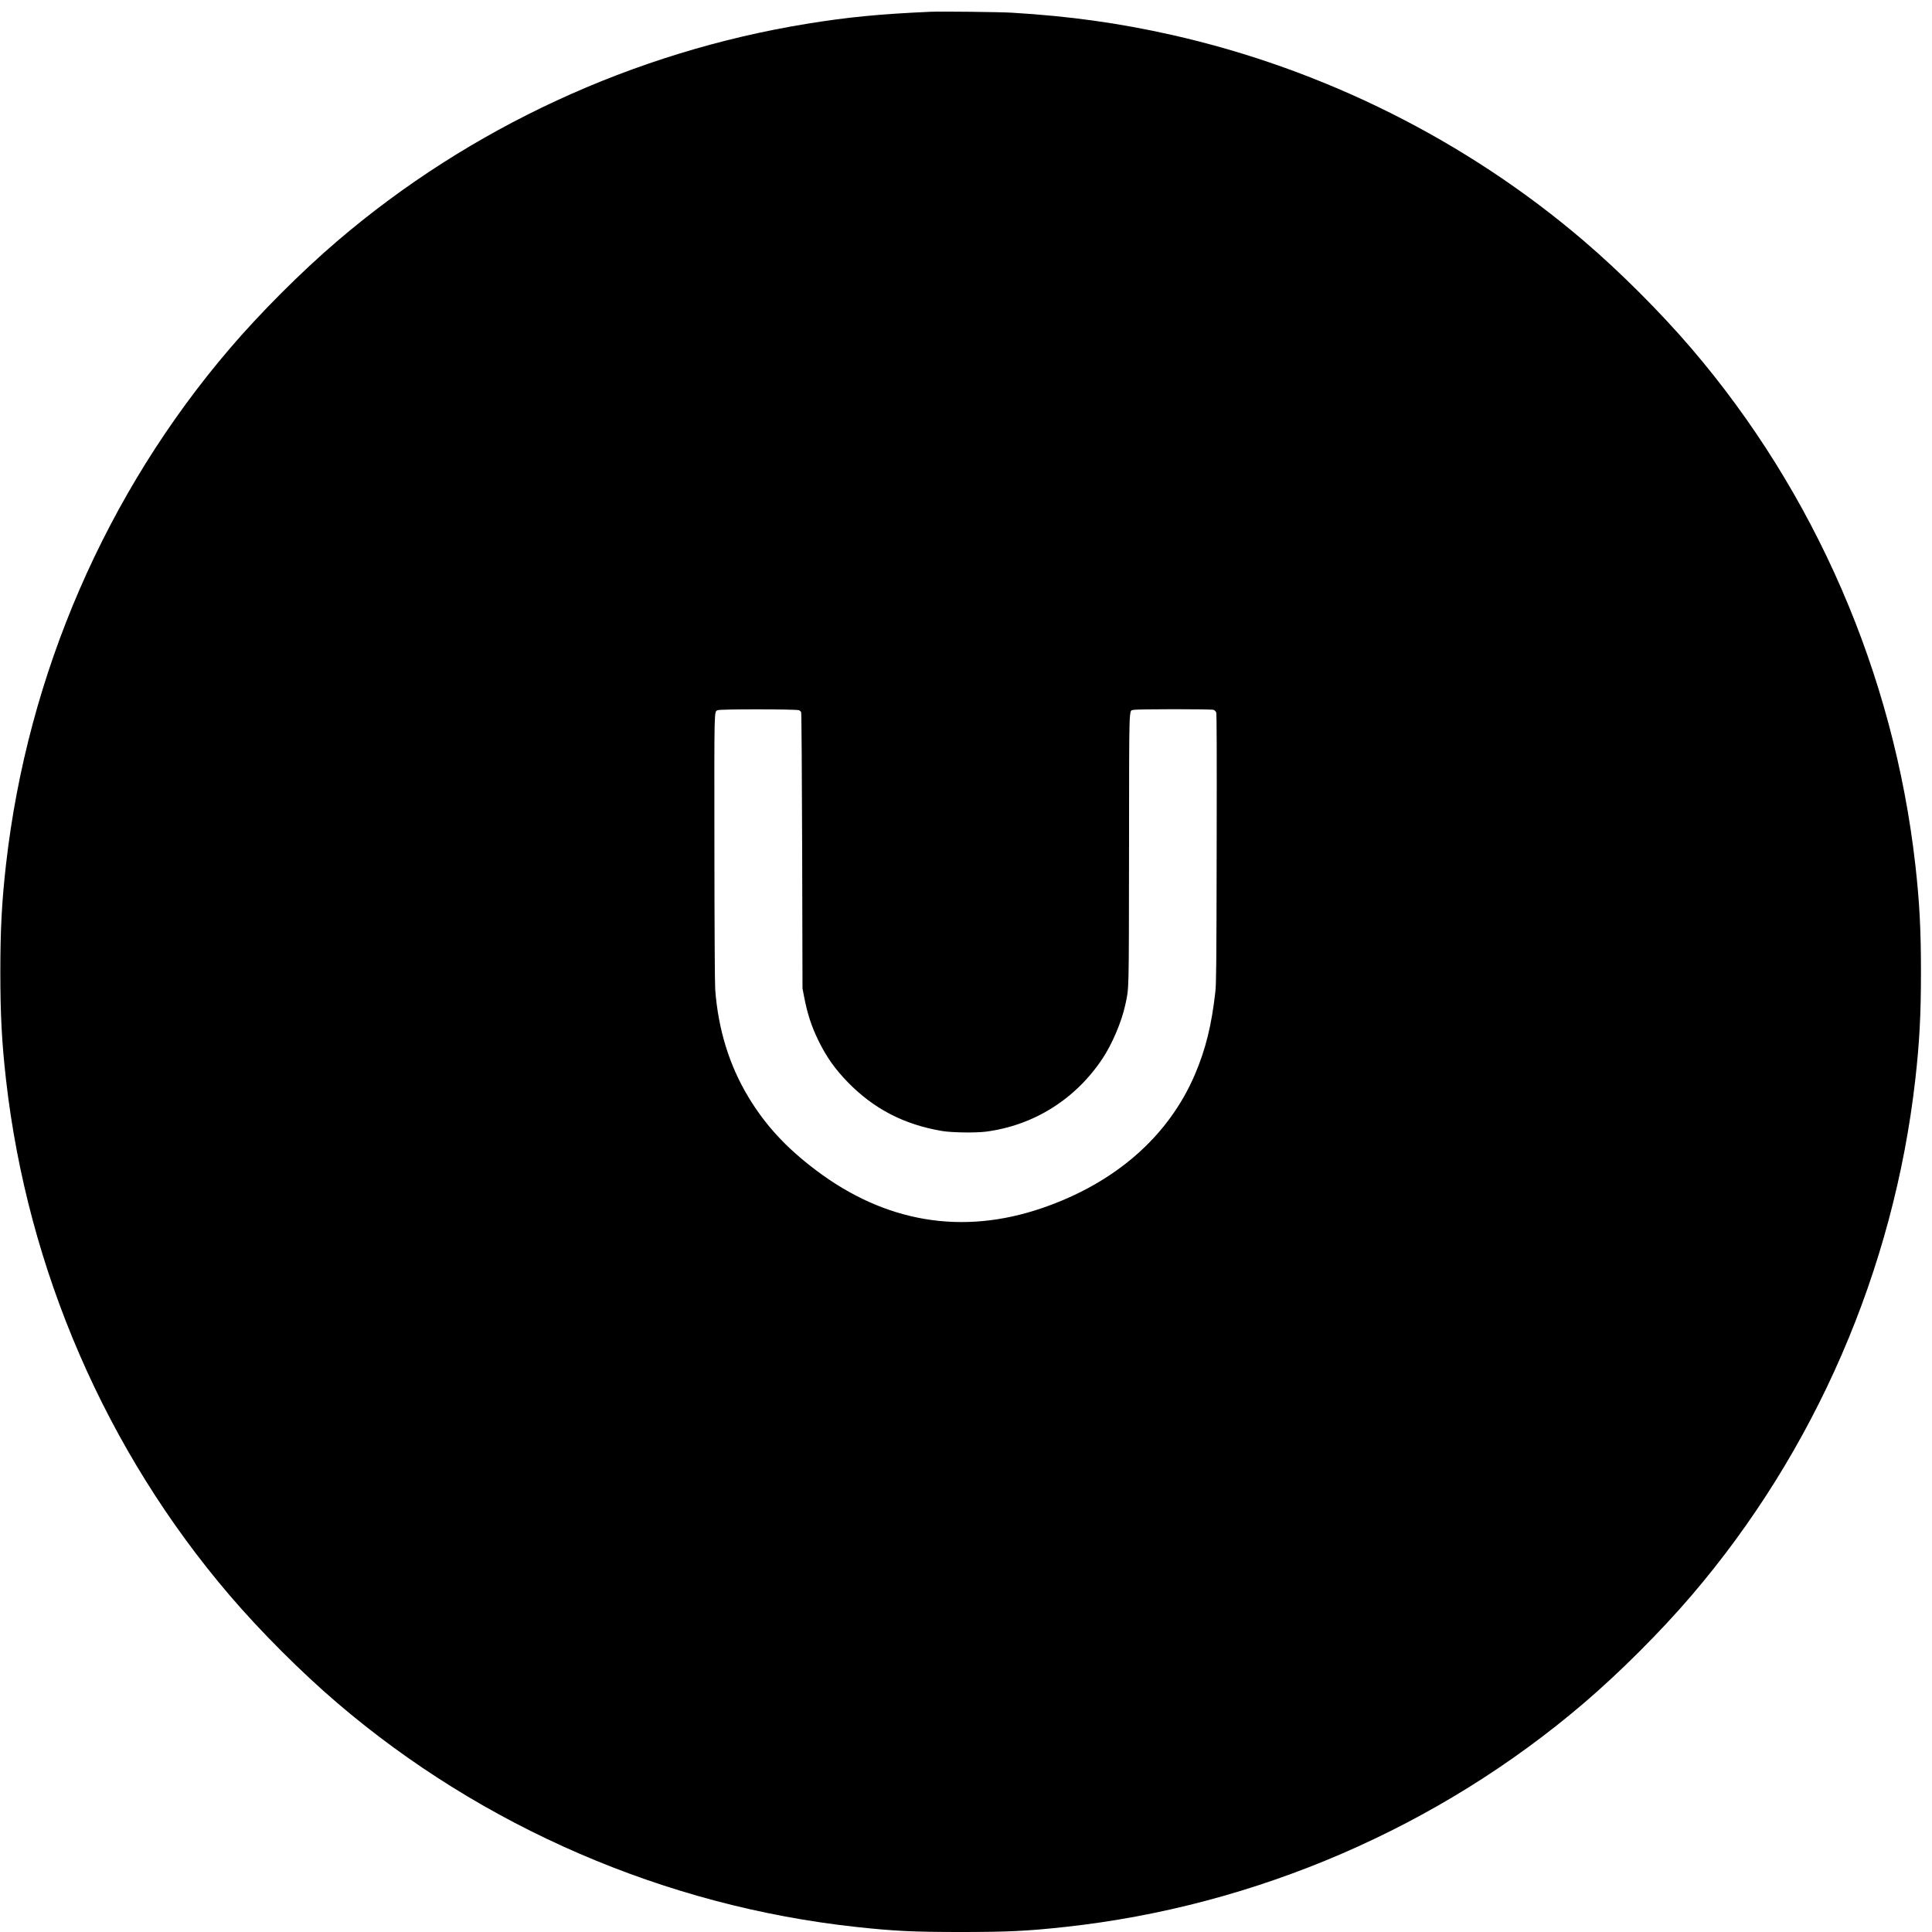 <?xml version="1.0" standalone="no"?>
<!DOCTYPE svg PUBLIC "-//W3C//DTD SVG 20010904//EN"
 "http://www.w3.org/TR/2001/REC-SVG-20010904/DTD/svg10.dtd">
<svg version="1.0" xmlns="http://www.w3.org/2000/svg"
 width="2888pt" height="2888pt" viewBox="0 0 2888 2888"
 preserveAspectRatio="xMidYMid meet">
<g transform="translate(0,2888) scale(0.1,-0.1)"
fill="#000000" stroke="none">
<path d="M13910 28704 c-764 -34 -1236 -80 -1845 -179 -2592 -421 -5043 -1554
-7025 -3250 -537 -459 -1146 -1068 -1605 -1605 -1848 -2160 -3022 -4865 -3345
-7710 -63 -557 -85 -971 -85 -1610 0 -639 22 -1053 85 -1610 323 -2845 1497
-5550 3345 -7710 459 -537 1068 -1146 1605 -1605 2172 -1858 4906 -3039 7755
-3349 569 -62 859 -76 1565 -76 706 0 996 14 1565 76 2849 310 5583 1491 7755
3349 537 459 1146 1068 1605 1605 1848 2160 3022 4865 3345 7710 63 557 85
971 85 1610 0 639 -22 1053 -85 1610 -323 2845 -1497 5550 -3345 7710 -459
537 -1068 1146 -1605 1605 -1756 1503 -3898 2574 -6167 3084 -790 177 -1520
279 -2383 331 -170 11 -1070 21 -1220 14z m-1964 -10441 c12 -7 26 -20 30 -30
5 -10 12 -943 15 -2073 l5 -2055 22 -115 c51 -266 110 -447 216 -665 120 -245
248 -426 441 -624 387 -397 839 -631 1405 -727 147 -25 505 -30 660 -10 716
94 1340 487 1743 1096 144 218 283 547 337 795 58 272 54 120 57 2322 2 2237
-3 2070 65 2091 45 14 1164 14 1200 1 14 -6 31 -23 38 -38 8 -20 10 -555 7
-2032 -3 -1761 -6 -2021 -20 -2148 -56 -497 -145 -857 -304 -1230 -396 -929
-1194 -1626 -2287 -2000 -1194 -409 -2345 -215 -3381 568 -446 337 -755 672
-1010 1096 -284 471 -450 1011 -494 1605 -6 82 -11 910 -12 2120 -2 2137 -5
2026 49 2054 33 18 1187 16 1218 -1z"/>
</g>
</svg>
